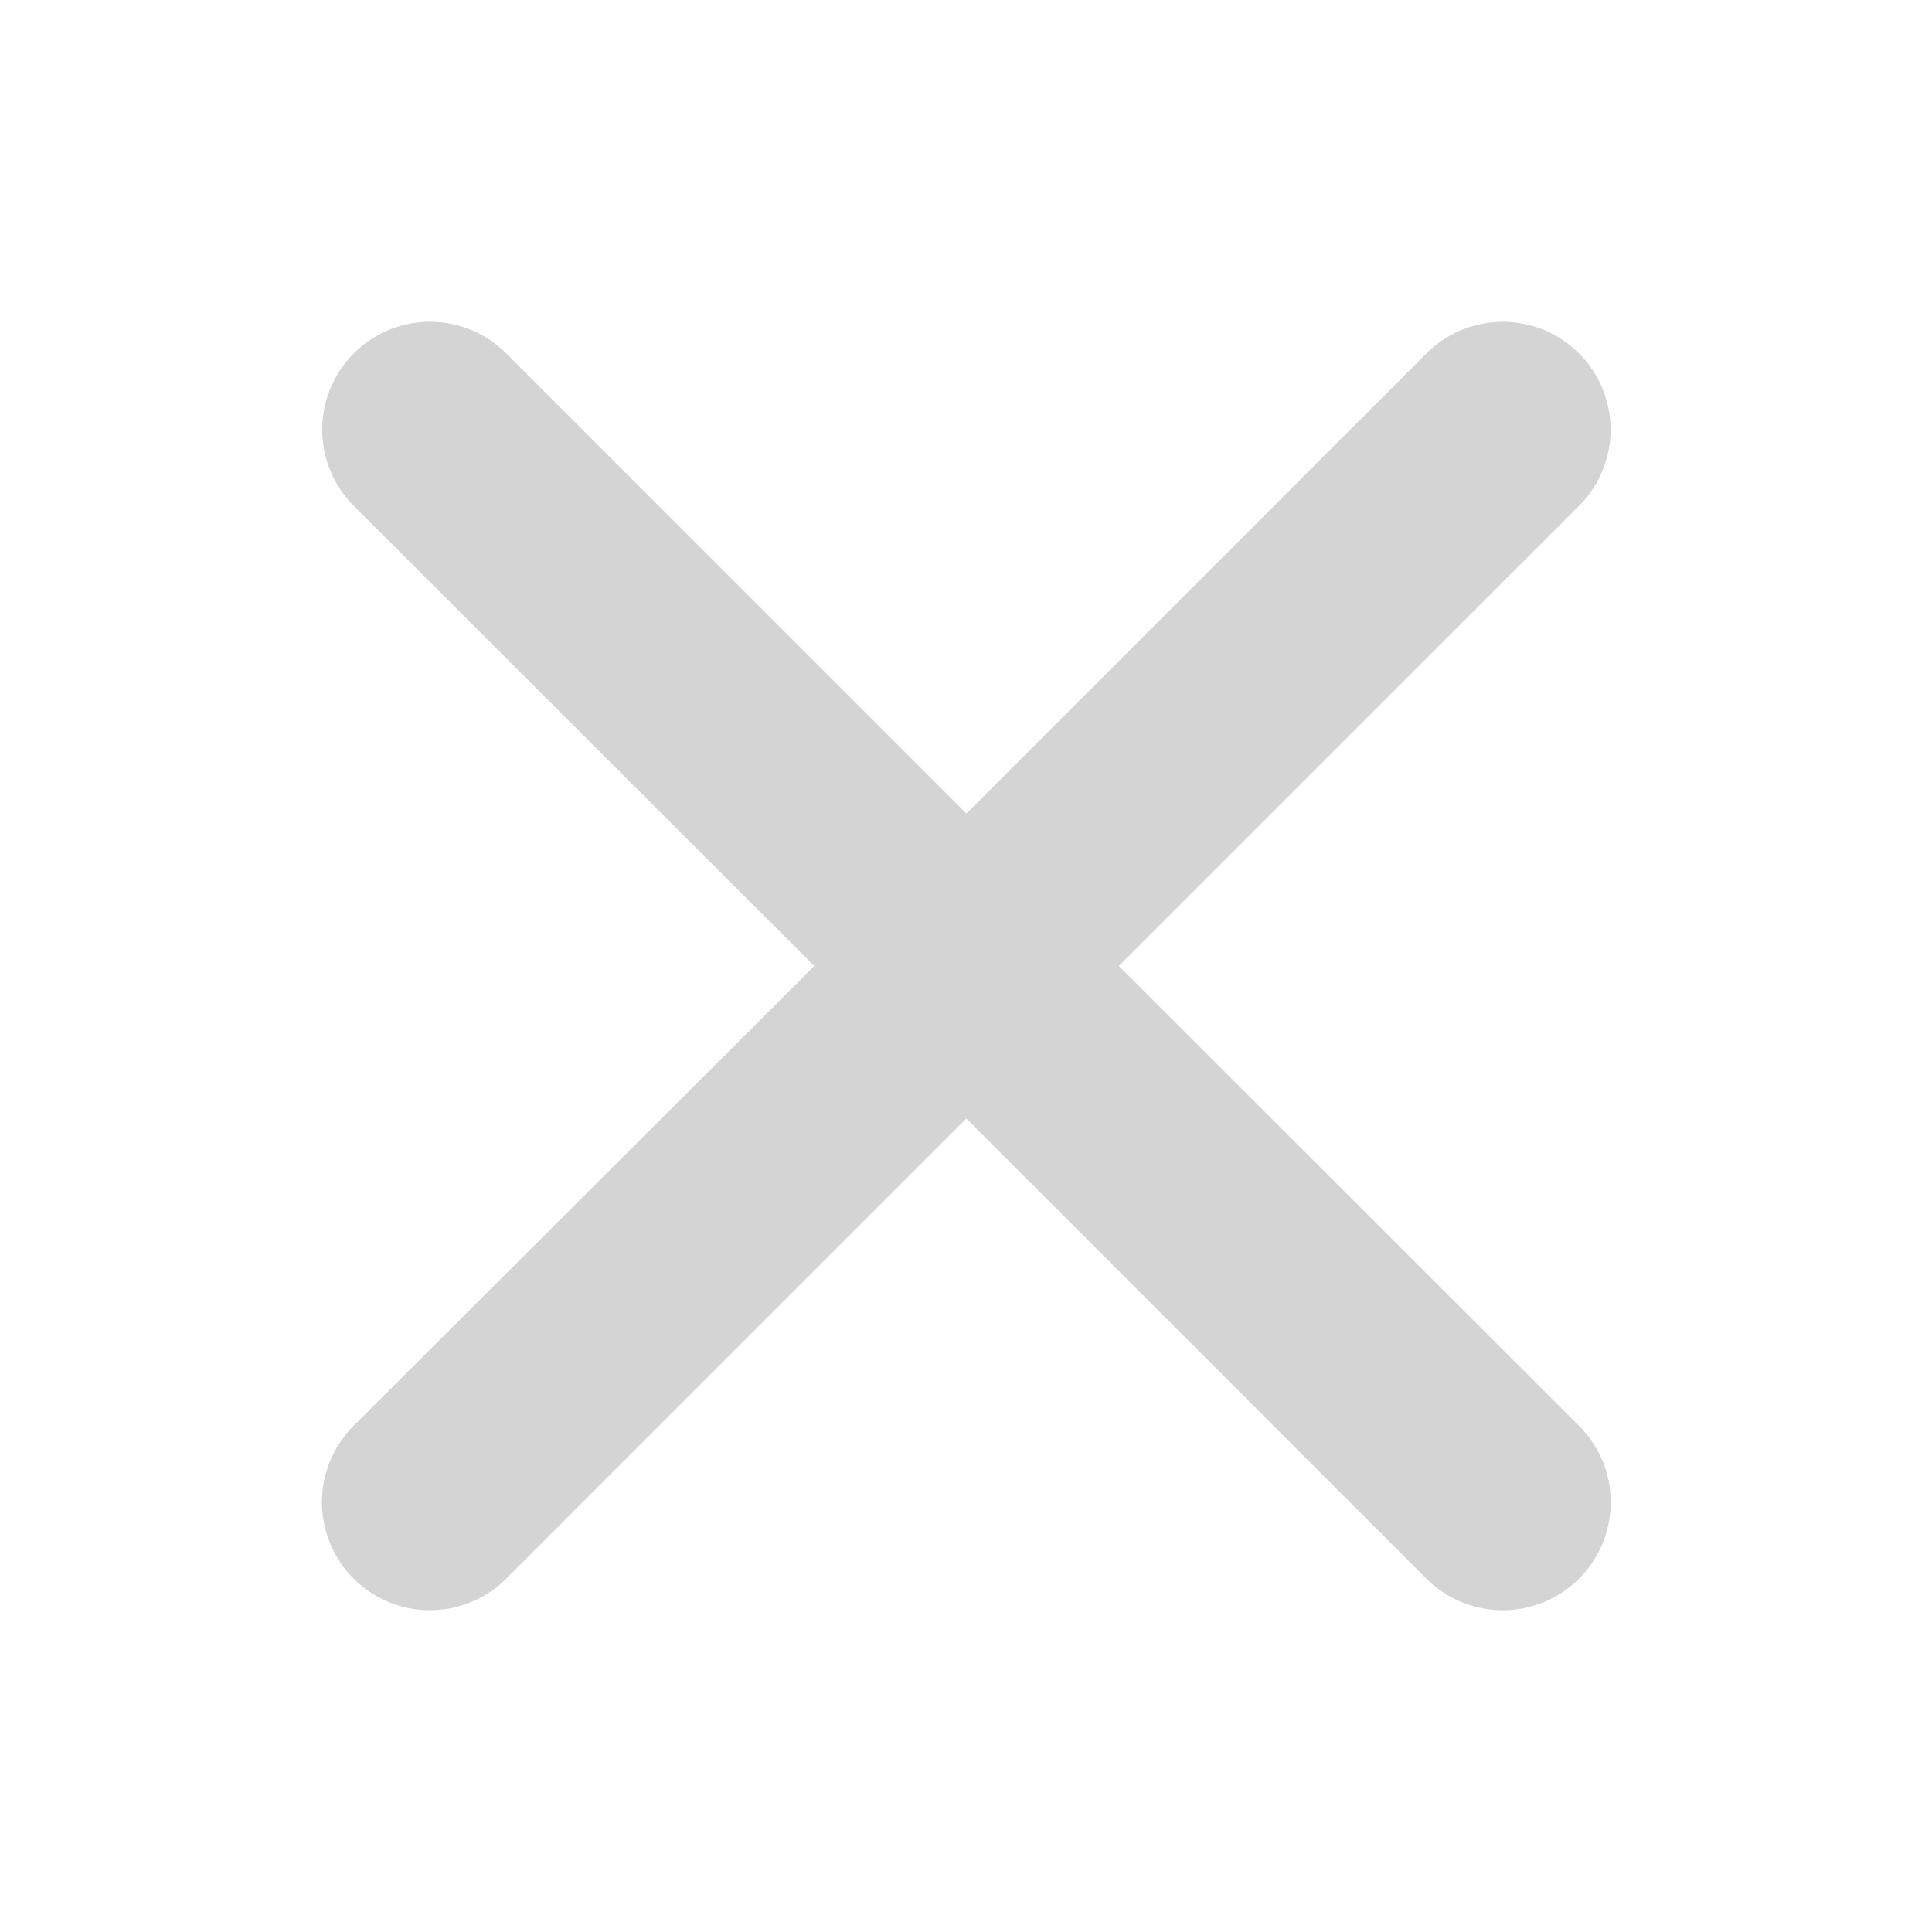 <svg xmlns="http://www.w3.org/2000/svg" width="24" height="24" viewBox="0 0 24 24">
  <g id="close" transform="translate(-2935 102)">
    <g id="Rectangle_158" data-name="Rectangle 158" transform="translate(2935 -102)" fill="none" stroke="#707070" stroke-width="0.5" opacity="0">
      <rect width="24" height="24" stroke="none"/>
      <rect x="0.25" y="0.25" width="23.5" height="23.5" fill="none"/>
    </g>
    <path id="Icon_ionic-ios-close" data-name="Icon ionic-ios-close" d="M21.184,19.289,26.9,13.573a1.339,1.339,0,1,0-1.894-1.894l-5.716,5.716-5.716-5.716a1.339,1.339,0,1,0-1.894,1.894L17.4,19.289,11.679,25A1.339,1.339,0,0,0,13.573,26.9l5.716-5.716L25.005,26.9A1.339,1.339,0,0,0,26.9,25Z" transform="translate(2927.715 -109.289)" fill="#d4d4d4"/>
  </g>
</svg>
